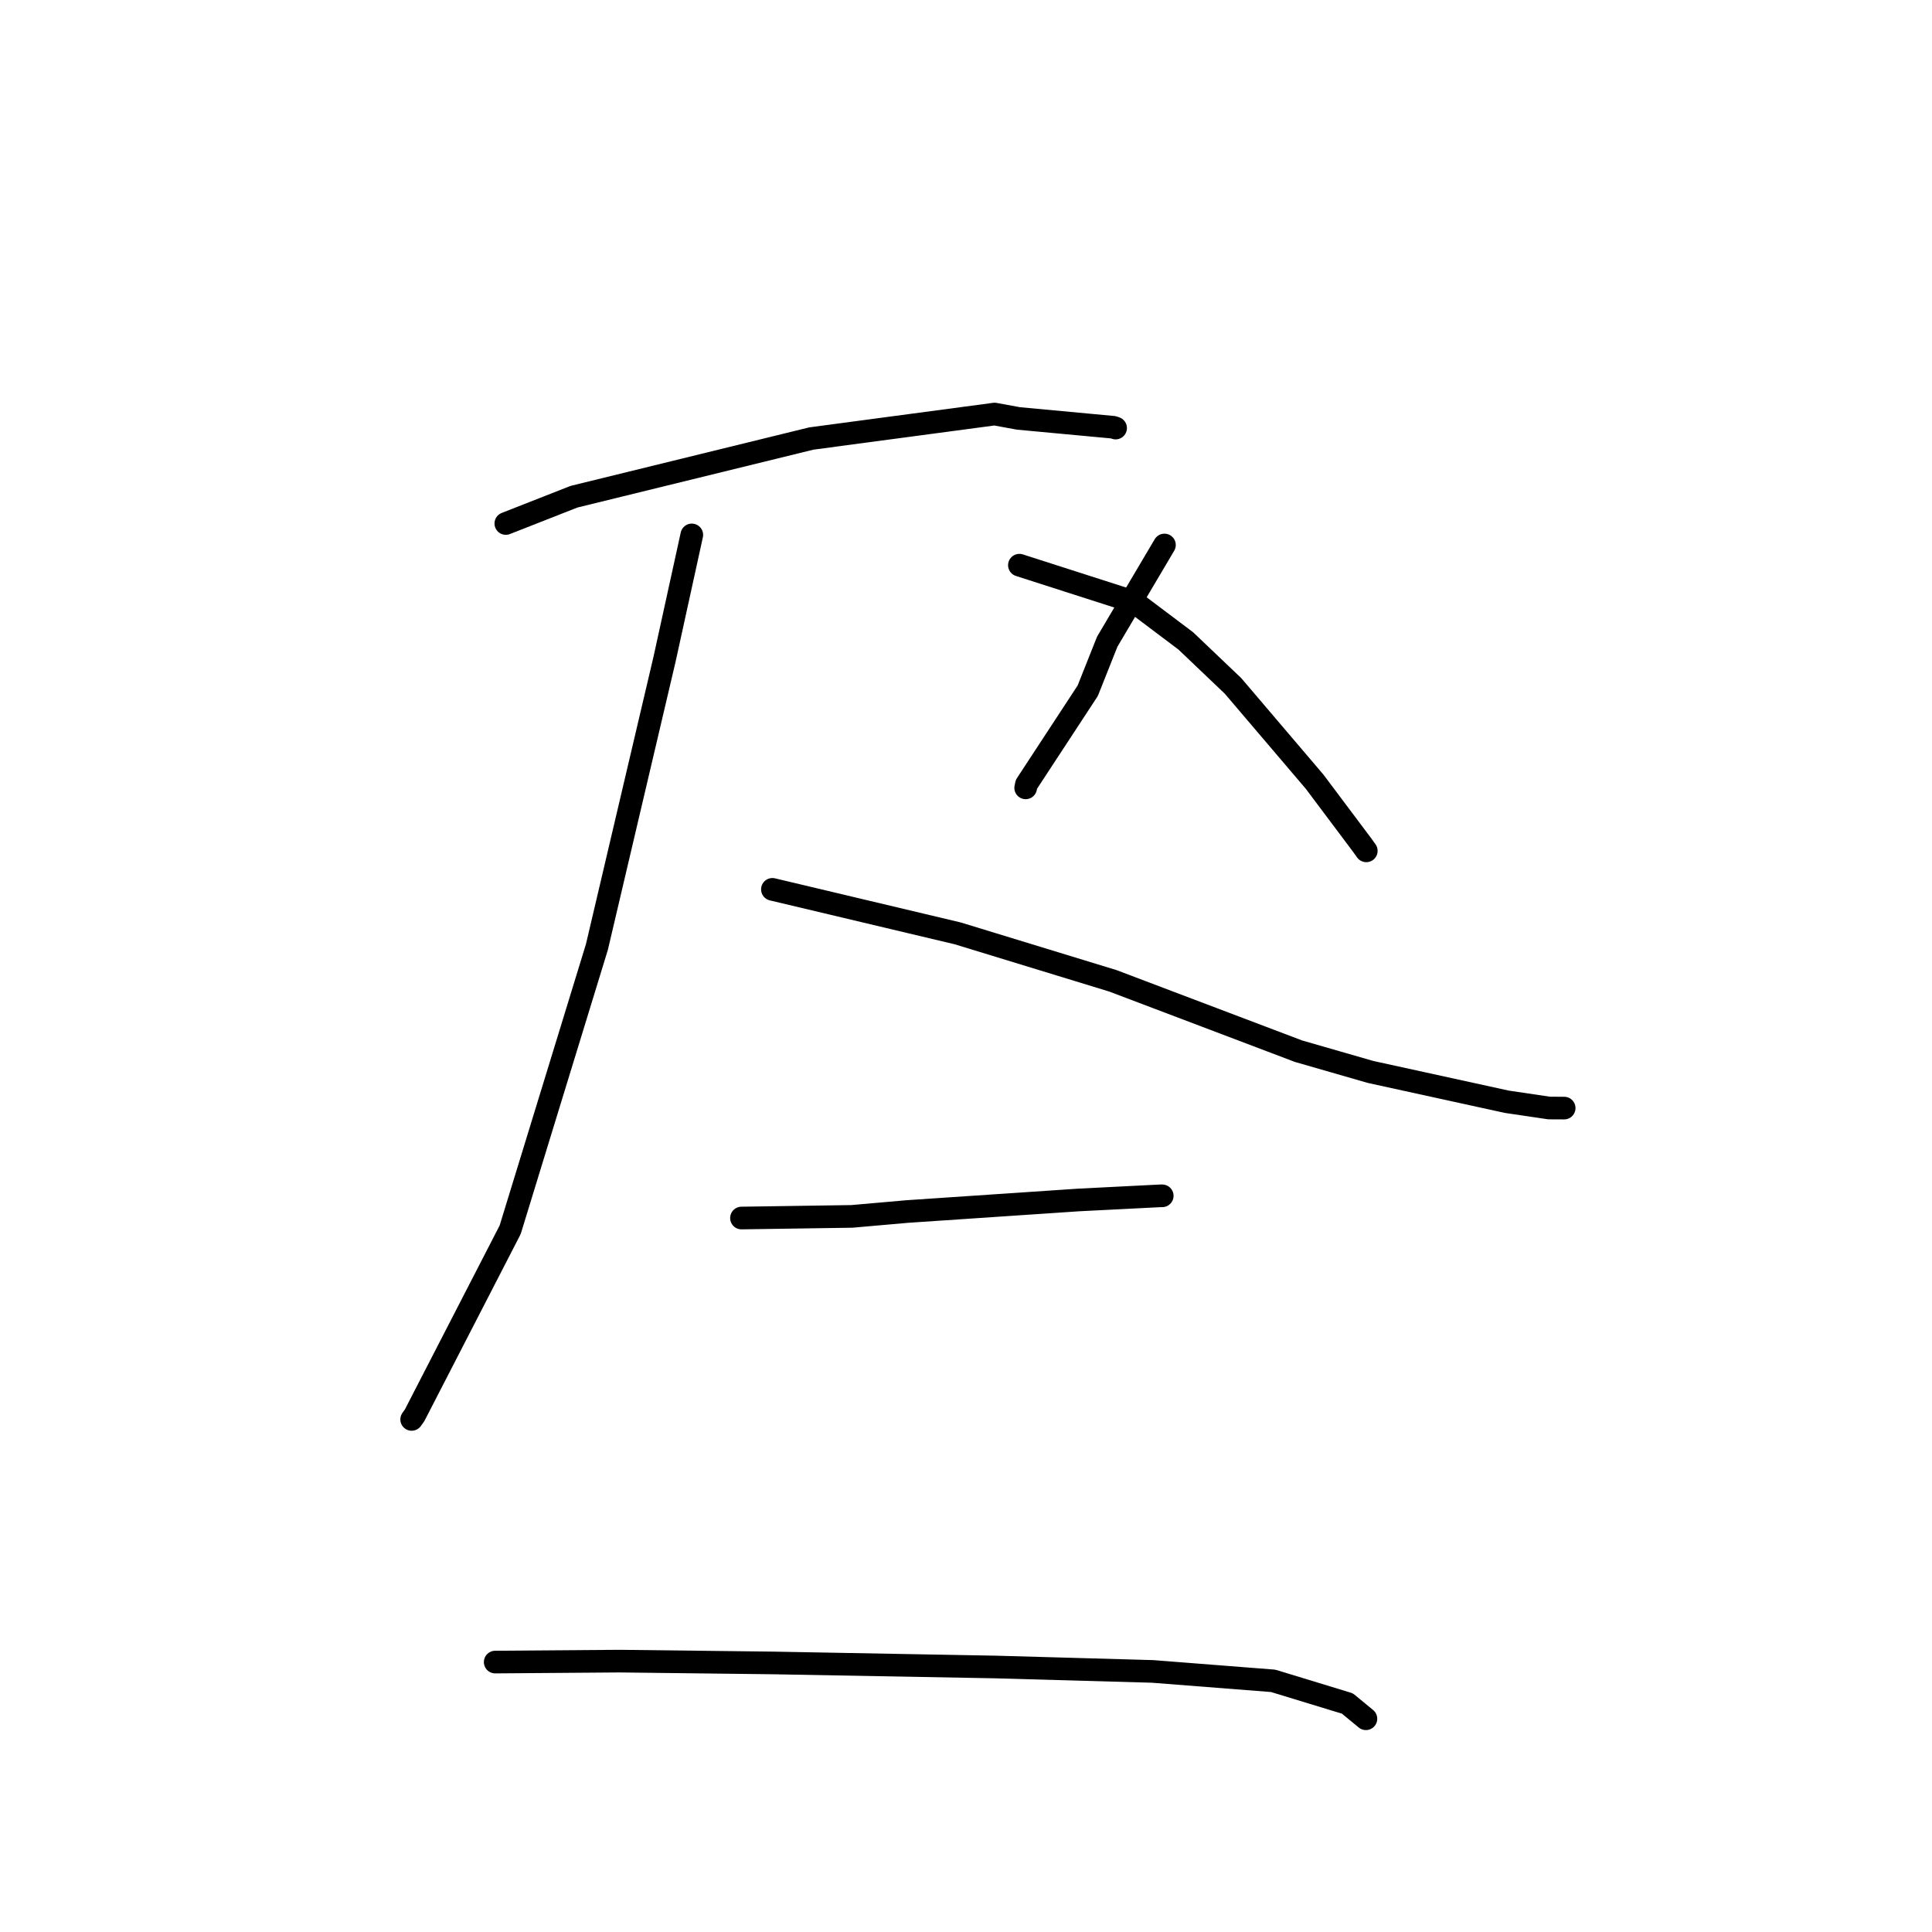 <?xml version="1.0" standalone="no"?>
    <svg width="256" height="256" xmlns="http://www.w3.org/2000/svg" version="1.1">
    <polyline stroke="black" stroke-width="3" stroke-linecap="round" fill="transparent" stroke-linejoin="round" points="67.024 69.366 76.059 65.817 107.51 58.106 131.786 54.864 134.945 55.443 147.522 56.615 147.825 56.72 " />
        <polyline stroke="black" stroke-width="3" stroke-linecap="round" fill="transparent" stroke-linejoin="round" points="91.667 70.879 88.056 87.349 79.093 125.483 67.601 162.948 54.938 187.535 54.547 188.081 " />
        <polyline stroke="black" stroke-width="3" stroke-linecap="round" fill="transparent" stroke-linejoin="round" points="102.347 117.844 126.904 123.677 147.469 129.967 172.056 139.287 181.599 142.037 199.658 145.989 205.265 146.818 207.246 146.827 207.261 146.827 " />
        <polyline stroke="black" stroke-width="3" stroke-linecap="round" fill="transparent" stroke-linejoin="round" points="154.295 72.214 146.714 85.03 144.129 91.53 136.007 103.925 135.907 104.395 " />
        <polyline stroke="black" stroke-width="3" stroke-linecap="round" fill="transparent" stroke-linejoin="round" points="135.075 74.89 150.275 79.768 157.124 84.925 163.387 90.891 174.193 103.58 180.471 111.948 181.041 112.742 " />
        <polyline stroke="black" stroke-width="3" stroke-linecap="round" fill="transparent" stroke-linejoin="round" points="98.249 161.395 112.884 161.178 120.236 160.531 142.911 159.003 153.715 158.456 153.976 158.452 154 158.452 154.003 158.452 " />
        <polyline stroke="black" stroke-width="3" stroke-linecap="round" fill="transparent" stroke-linejoin="round" points="65.616 220.233 82.089 220.107 102.449 220.349 131.898 220.886 152.728 221.472 168.7 222.72 178.537 225.722 180.768 227.561 180.991 227.745 " />
        </svg>